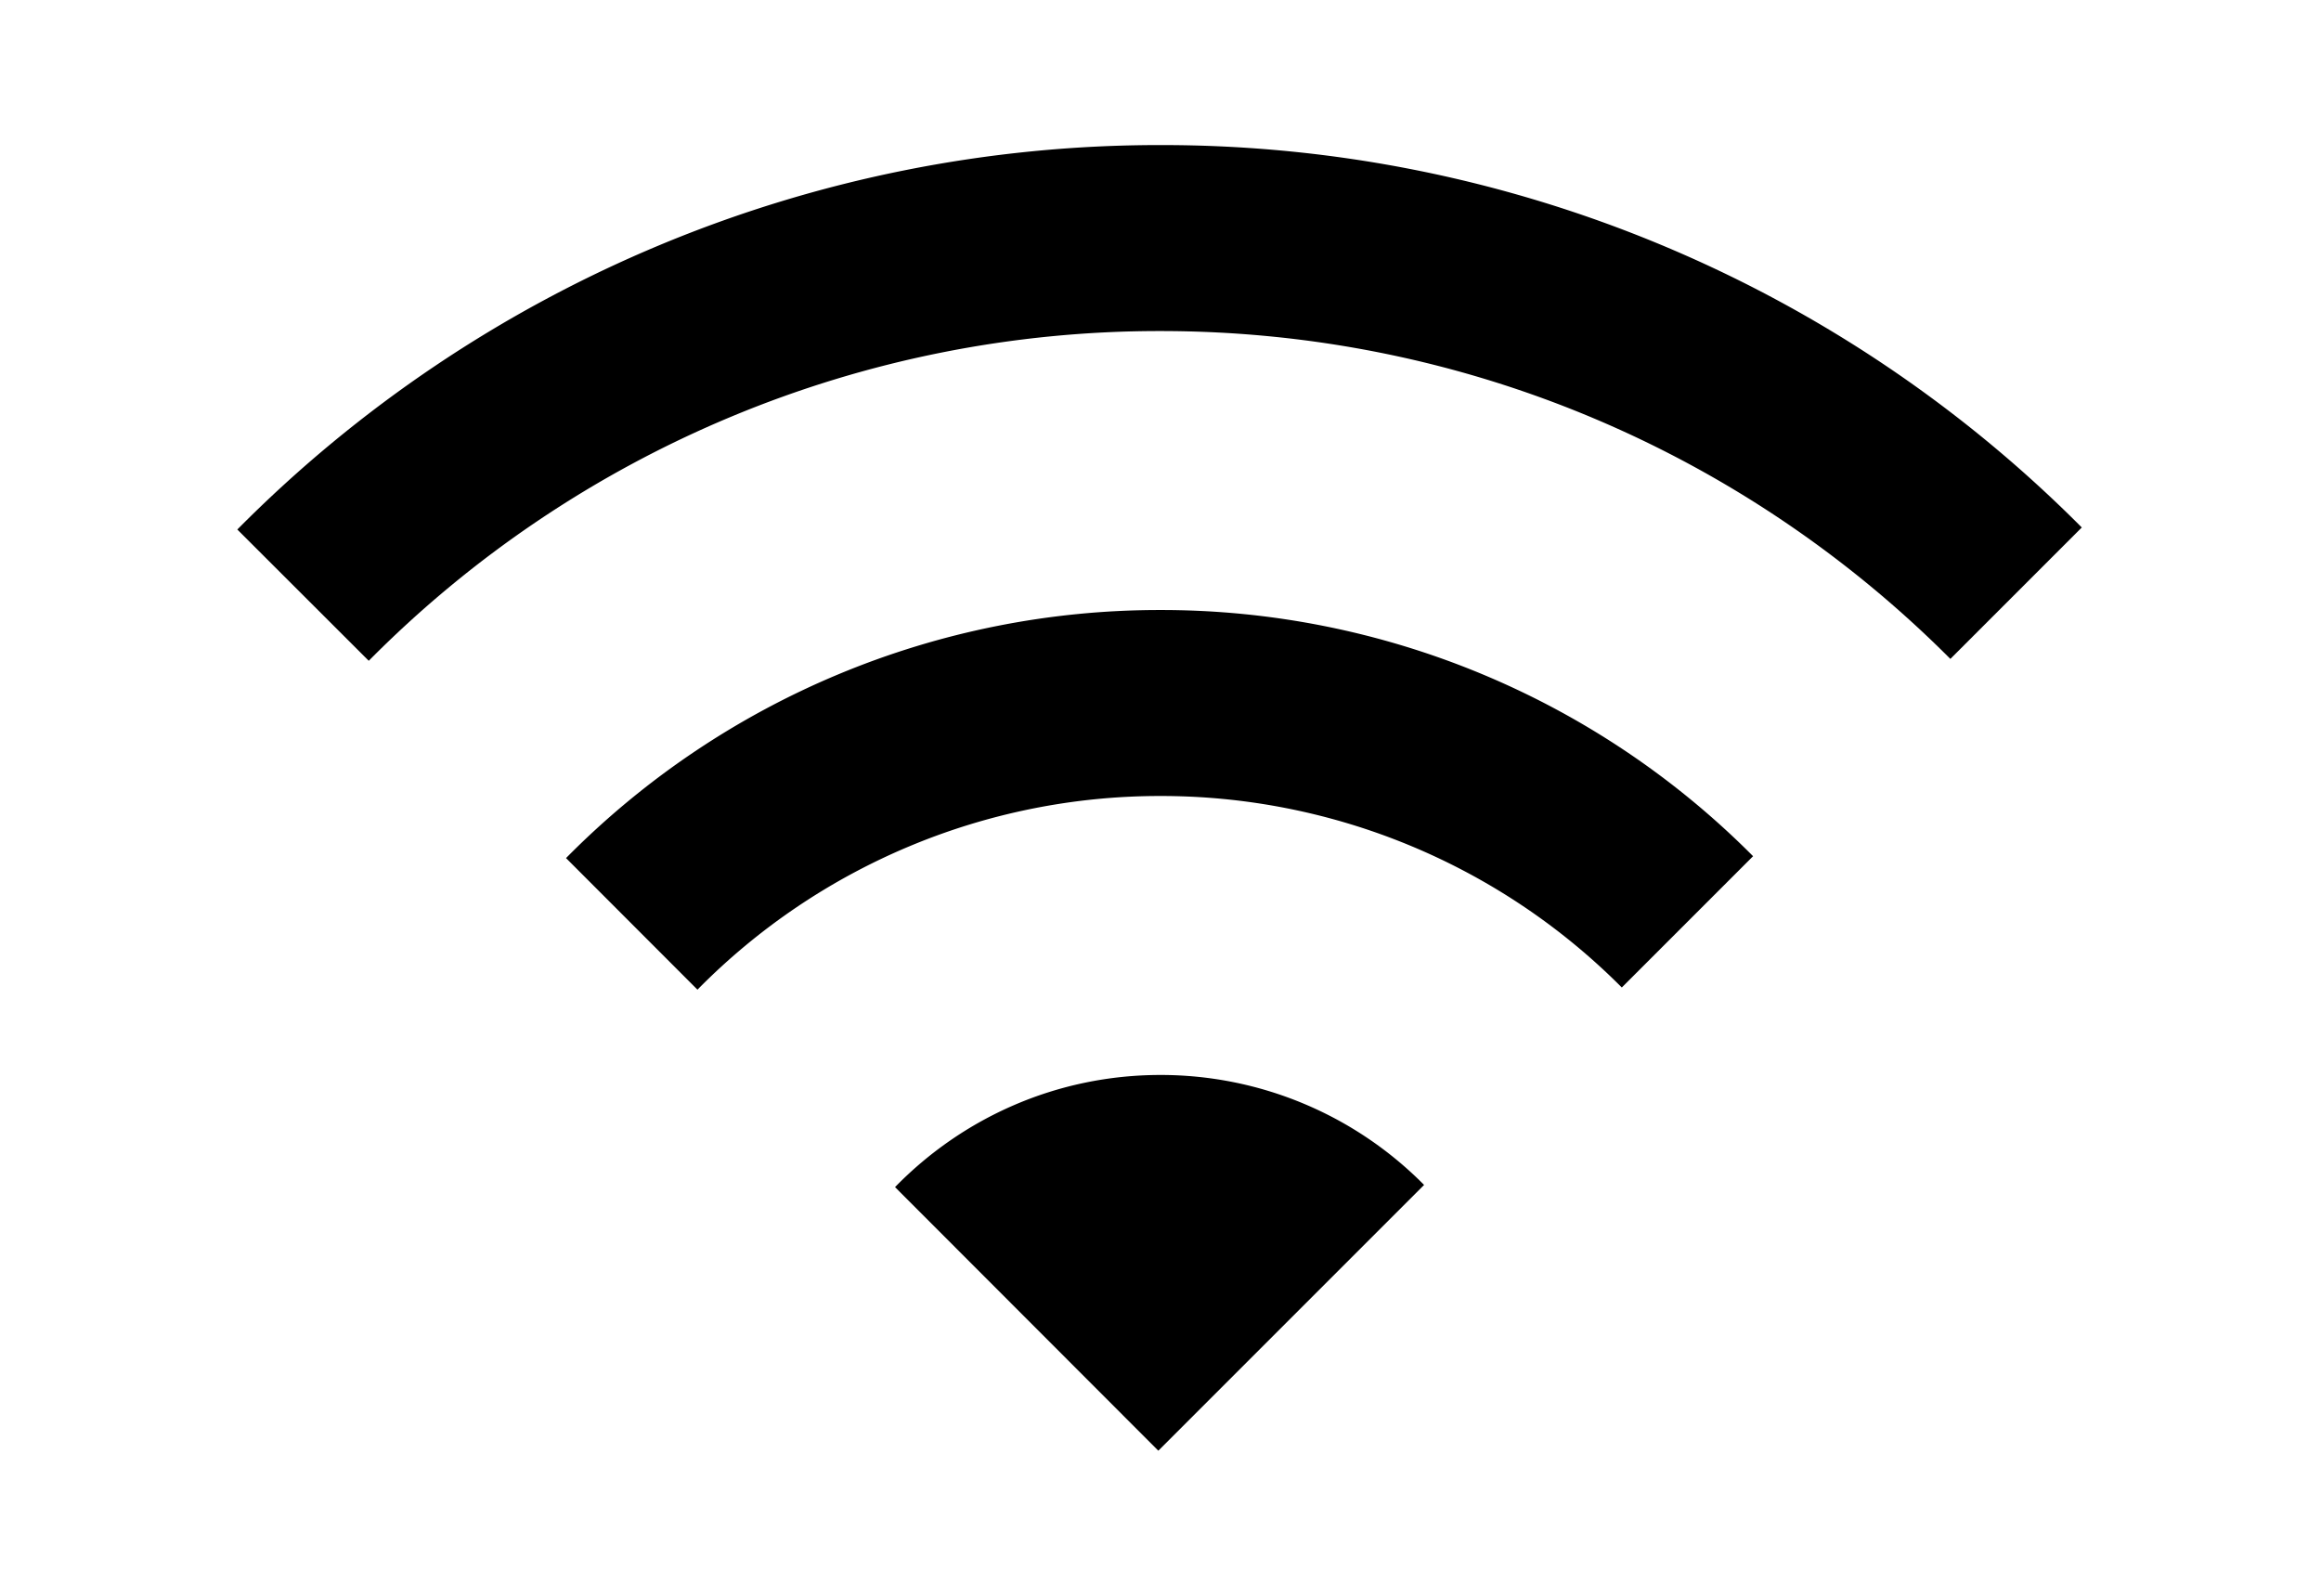 <svg xmlns="http://www.w3.org/2000/svg" viewBox="0 0 16 11">
  <g fill="currentColor">
    <path d="M1.636 3.65l.906.905A7.668 7.668 0 0 1 8 2.282c2.127 0 4.053.864 5.445 2.26l.906-.906A8.94 8.94 0 0 0 8 1a8.946 8.946 0 0 0-6.364 2.65z"/>
    <path d="M8 4.205a5.748 5.748 0 0 0-4.098 1.71l.906.907A4.473 4.473 0 0 1 8 5.487a4.48 4.48 0 0 1 3.18 1.32l.905-.905A5.75 5.75 0 0 0 8 4.205zM8 7.41c-.718 0-1.366.297-1.83.773L7.985 10l1.832-1.832A2.552 2.552 0 0 0 8 7.41z"/>
  </g>
</svg>
